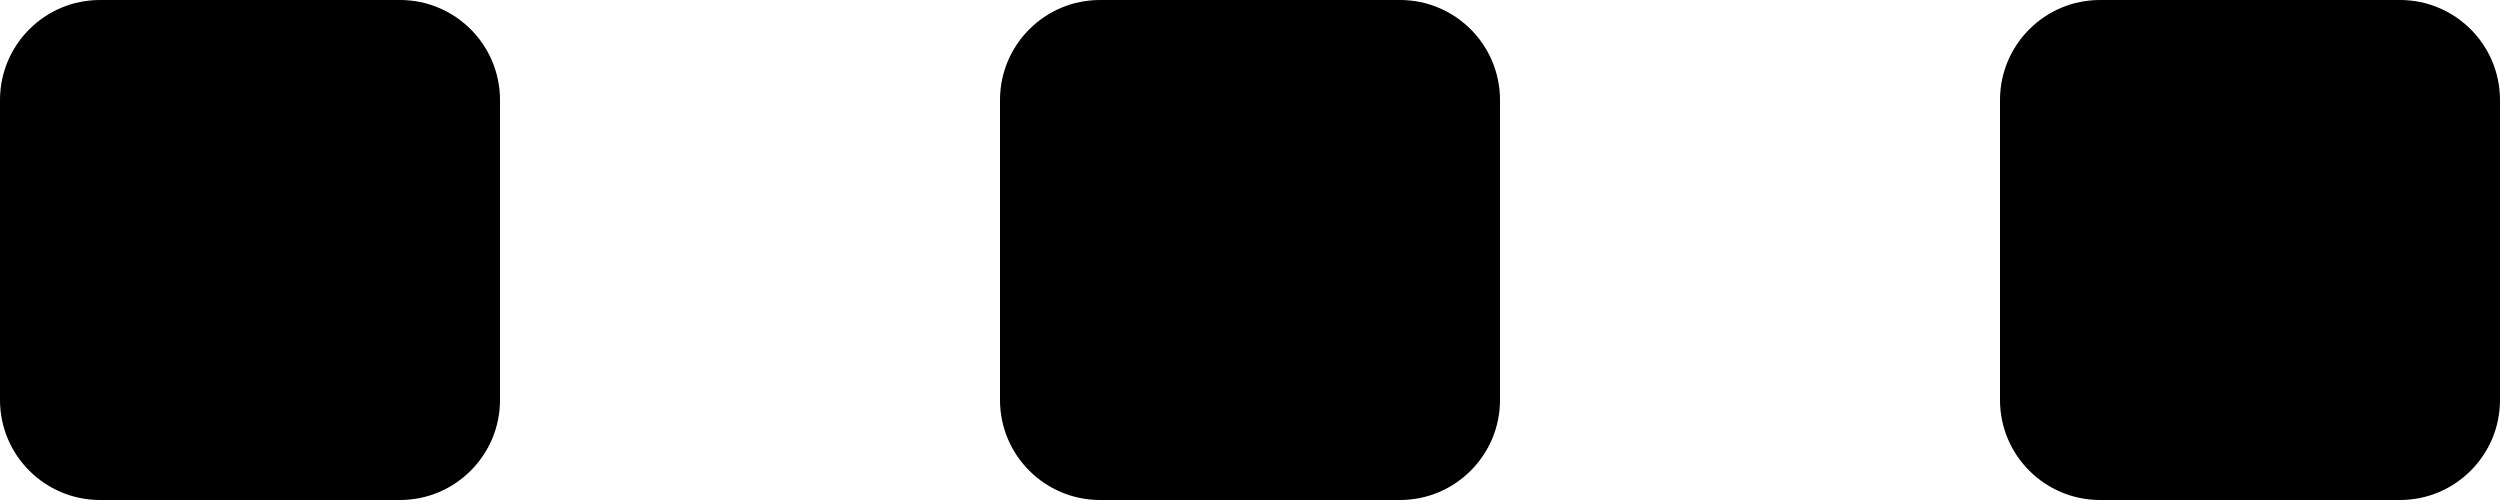 <svg width="25" height="5" viewBox="0 0 25 5" fill="none" xmlns="http://www.w3.org/2000/svg">
<path fill-rule="evenodd" clip-rule="evenodd" d="M0 1C0 0.448 0.448 0 1 0H4C4.552 0 5 0.448 5 1V4C5 4.552 4.552 5 4 5H1C0.448 5 0 4.552 0 4V1ZM10 1C10 0.448 10.448 0 11 0H14C14.552 0 15 0.448 15 1V4C15 4.552 14.552 5 14 5H11C10.448 5 10 4.552 10 4V1ZM21 0C20.448 0 20 0.448 20 1V4C20 4.552 20.448 5 21 5H24C24.552 5 25 4.552 25 4V1C25 0.448 24.552 0 24 0H21Z" fill="currentColor"/>
</svg>
